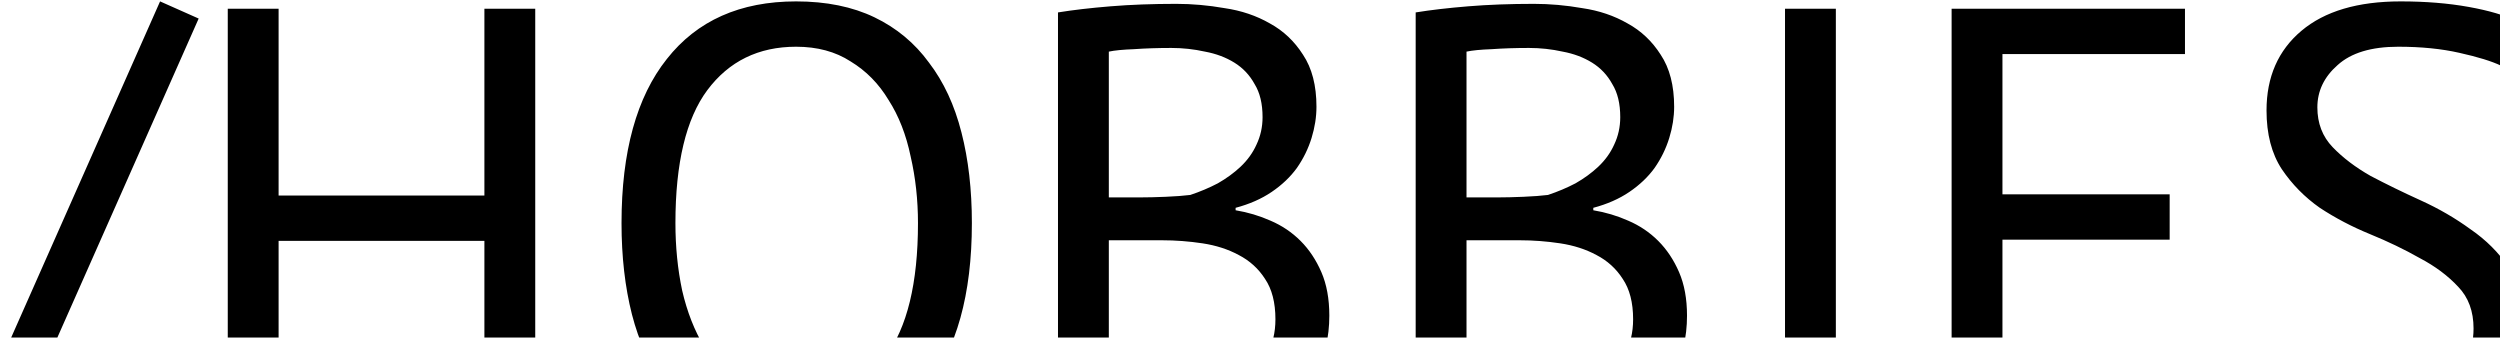 <svg width="200" height="27" viewBox="0 0 200 27" fill="none" xmlns="http://www.w3.org/2000/svg">
<path d="M12.806 0.112L15.893 1.484L-1.992 41.86L-5.079 40.488L12.806 0.112ZM38.752 19.271H22.288V35H18.221V0.7H22.288V15.645H38.752V0.7H42.819V35H38.752V19.271ZM49.722 17.85C49.722 12.133 50.931 7.756 53.348 4.718C55.765 1.647 59.212 0.112 63.687 0.112C66.104 0.112 68.195 0.537 69.959 1.386C71.723 2.235 73.177 3.444 74.32 5.012C75.496 6.547 76.362 8.409 76.917 10.598C77.472 12.754 77.75 15.171 77.75 17.85C77.75 23.567 76.525 27.96 74.075 31.031C71.658 34.069 68.195 35.588 63.687 35.588C61.302 35.588 59.228 35.163 57.464 34.314C55.733 33.465 54.279 32.272 53.103 30.737C51.96 29.169 51.11 27.307 50.555 25.151C50 22.962 49.722 20.529 49.722 17.85ZM54.034 17.85C54.034 19.745 54.214 21.541 54.573 23.24C54.965 24.939 55.553 26.441 56.337 27.748C57.121 29.022 58.117 30.051 59.326 30.835C60.567 31.586 62.021 31.962 63.687 31.962C66.725 31.962 69.11 30.819 70.841 28.532C72.572 26.213 73.438 22.652 73.438 17.85C73.438 15.988 73.242 14.208 72.85 12.509C72.491 10.778 71.903 9.275 71.086 8.001C70.302 6.694 69.289 5.665 68.048 4.914C66.839 4.13 65.386 3.738 63.687 3.738C60.682 3.738 58.313 4.898 56.582 7.217C54.883 9.504 54.034 13.048 54.034 17.85ZM105.317 8.54C105.317 9.357 105.186 10.19 104.925 11.039C104.664 11.888 104.272 12.689 103.749 13.44C103.226 14.159 102.557 14.796 101.74 15.351C100.923 15.906 99.96 16.331 98.849 16.625V16.821C99.829 16.984 100.76 17.262 101.642 17.654C102.557 18.046 103.357 18.585 104.043 19.271C104.729 19.957 105.284 20.79 105.709 21.77C106.134 22.75 106.346 23.91 106.346 25.249C106.346 27.013 105.97 28.548 105.219 29.855C104.5 31.129 103.537 32.174 102.328 32.991C101.152 33.808 99.796 34.412 98.261 34.804C96.726 35.196 95.158 35.392 93.557 35.392C93.002 35.392 92.349 35.392 91.597 35.392C90.846 35.392 90.062 35.359 89.245 35.294C88.428 35.261 87.612 35.196 86.795 35.098C85.978 35.033 85.26 34.918 84.639 34.755V0.994C85.848 0.798 87.252 0.635 88.853 0.504C90.454 0.373 92.201 0.308 94.096 0.308C95.37 0.308 96.66 0.422 97.967 0.651C99.306 0.847 100.515 1.255 101.593 1.876C102.671 2.464 103.553 3.297 104.239 4.375C104.958 5.453 105.317 6.841 105.317 8.54ZM93.949 31.864C94.995 31.864 96.007 31.75 96.987 31.521C97.967 31.26 98.833 30.868 99.584 30.345C100.335 29.79 100.923 29.12 101.348 28.336C101.805 27.552 102.034 26.621 102.034 25.543C102.034 24.204 101.756 23.126 101.201 22.309C100.678 21.492 99.976 20.855 99.094 20.398C98.245 19.941 97.281 19.63 96.203 19.467C95.125 19.304 94.047 19.222 92.969 19.222H88.706V31.521C88.935 31.586 89.261 31.635 89.686 31.668C90.111 31.701 90.568 31.733 91.058 31.766C91.548 31.799 92.055 31.831 92.577 31.864C93.1 31.864 93.557 31.864 93.949 31.864ZM91.254 15.792C91.809 15.792 92.479 15.776 93.263 15.743C94.047 15.71 94.701 15.661 95.223 15.596C96.007 15.335 96.742 15.024 97.428 14.665C98.114 14.273 98.719 13.832 99.241 13.342C99.796 12.819 100.221 12.231 100.515 11.578C100.842 10.892 101.005 10.157 101.005 9.373C101.005 8.295 100.793 7.413 100.368 6.727C99.976 6.008 99.437 5.437 98.751 5.012C98.065 4.587 97.281 4.293 96.399 4.13C95.517 3.934 94.619 3.836 93.704 3.836C92.626 3.836 91.63 3.869 90.715 3.934C89.833 3.967 89.163 4.032 88.706 4.13V15.792H91.254ZM133.932 8.54C133.932 9.357 133.802 10.19 133.54 11.039C133.279 11.888 132.887 12.689 132.364 13.44C131.842 14.159 131.172 14.796 130.355 15.351C129.539 15.906 128.575 16.331 127.464 16.625V16.821C128.444 16.984 129.375 17.262 130.257 17.654C131.172 18.046 131.972 18.585 132.658 19.271C133.344 19.957 133.9 20.79 134.324 21.77C134.749 22.75 134.961 23.91 134.961 25.249C134.961 27.013 134.586 28.548 133.834 29.855C133.116 31.129 132.152 32.174 130.943 32.991C129.767 33.808 128.412 34.412 126.876 34.804C125.341 35.196 123.773 35.392 122.172 35.392C121.617 35.392 120.964 35.392 120.212 35.392C119.461 35.392 118.677 35.359 117.86 35.294C117.044 35.261 116.227 35.196 115.41 35.098C114.594 35.033 113.875 34.918 113.254 34.755V0.994C114.463 0.798 115.868 0.635 117.468 0.504C119.069 0.373 120.817 0.308 122.711 0.308C123.985 0.308 125.276 0.422 126.582 0.651C127.922 0.847 129.13 1.255 130.208 1.876C131.286 2.464 132.168 3.297 132.854 4.375C133.573 5.453 133.932 6.841 133.932 8.54ZM122.564 31.864C123.61 31.864 124.622 31.75 125.602 31.521C126.582 31.26 127.448 30.868 128.199 30.345C128.951 29.79 129.539 29.12 129.963 28.336C130.421 27.552 130.649 26.621 130.649 25.543C130.649 24.204 130.372 23.126 129.816 22.309C129.294 21.492 128.591 20.855 127.709 20.398C126.86 19.941 125.896 19.63 124.818 19.467C123.74 19.304 122.662 19.222 121.584 19.222H117.321V31.521C117.55 31.586 117.877 31.635 118.301 31.668C118.726 31.701 119.183 31.733 119.673 31.766C120.163 31.799 120.67 31.831 121.192 31.864C121.715 31.864 122.172 31.864 122.564 31.864ZM119.869 15.792C120.425 15.792 121.094 15.776 121.878 15.743C122.662 15.71 123.316 15.661 123.838 15.596C124.622 15.335 125.357 15.024 126.043 14.665C126.729 14.273 127.334 13.832 127.856 13.342C128.412 12.819 128.836 12.231 129.13 11.578C129.457 10.892 129.62 10.157 129.62 9.373C129.62 8.295 129.408 7.413 128.983 6.727C128.591 6.008 128.052 5.437 127.366 5.012C126.68 4.587 125.896 4.293 125.014 4.13C124.132 3.934 123.234 3.836 122.319 3.836C121.241 3.836 120.245 3.869 119.33 3.934C118.448 3.967 117.779 4.032 117.321 4.13V15.792H119.869ZM142.801 0.7H146.868V35H142.801V0.7ZM156.129 0.7H174.798V4.326H160.196V15.547H173.573V19.173H160.196V31.374H175.043V35H156.129V0.7ZM197.884 26.278C197.884 24.906 197.476 23.795 196.659 22.946C195.842 22.064 194.813 21.296 193.572 20.643C192.363 19.957 191.04 19.32 189.603 18.732C188.166 18.144 186.826 17.442 185.585 16.625C184.376 15.776 183.364 14.747 182.547 13.538C181.73 12.297 181.322 10.729 181.322 8.834C181.322 6.155 182.253 4.032 184.115 2.464C185.977 0.896 188.623 0.112 192.053 0.112C194.046 0.112 195.859 0.259 197.492 0.553C199.125 0.847 200.399 1.223 201.314 1.68L200.089 5.257C199.338 4.898 198.227 4.555 196.757 4.228C195.32 3.901 193.686 3.738 191.857 3.738C189.701 3.738 188.084 4.228 187.006 5.208C185.928 6.155 185.389 7.282 185.389 8.589C185.389 9.863 185.797 10.925 186.614 11.774C187.431 12.623 188.443 13.391 189.652 14.077C190.893 14.73 192.233 15.384 193.67 16.037C195.107 16.69 196.43 17.458 197.639 18.34C198.88 19.189 199.909 20.218 200.726 21.427C201.543 22.636 201.951 24.138 201.951 25.935C201.951 27.405 201.69 28.728 201.167 29.904C200.644 31.08 199.877 32.093 198.864 32.942C197.851 33.791 196.626 34.445 195.189 34.902C193.752 35.359 192.118 35.588 190.289 35.588C187.839 35.588 185.814 35.392 184.213 35C182.612 34.641 181.371 34.232 180.489 33.775L181.861 30.1C182.612 30.525 183.723 30.949 185.193 31.374C186.663 31.766 188.313 31.962 190.142 31.962C191.22 31.962 192.233 31.864 193.18 31.668C194.127 31.439 194.944 31.096 195.63 30.639C196.316 30.149 196.855 29.545 197.247 28.826C197.672 28.107 197.884 27.258 197.884 26.278Z" fill="black"/>
</svg>
